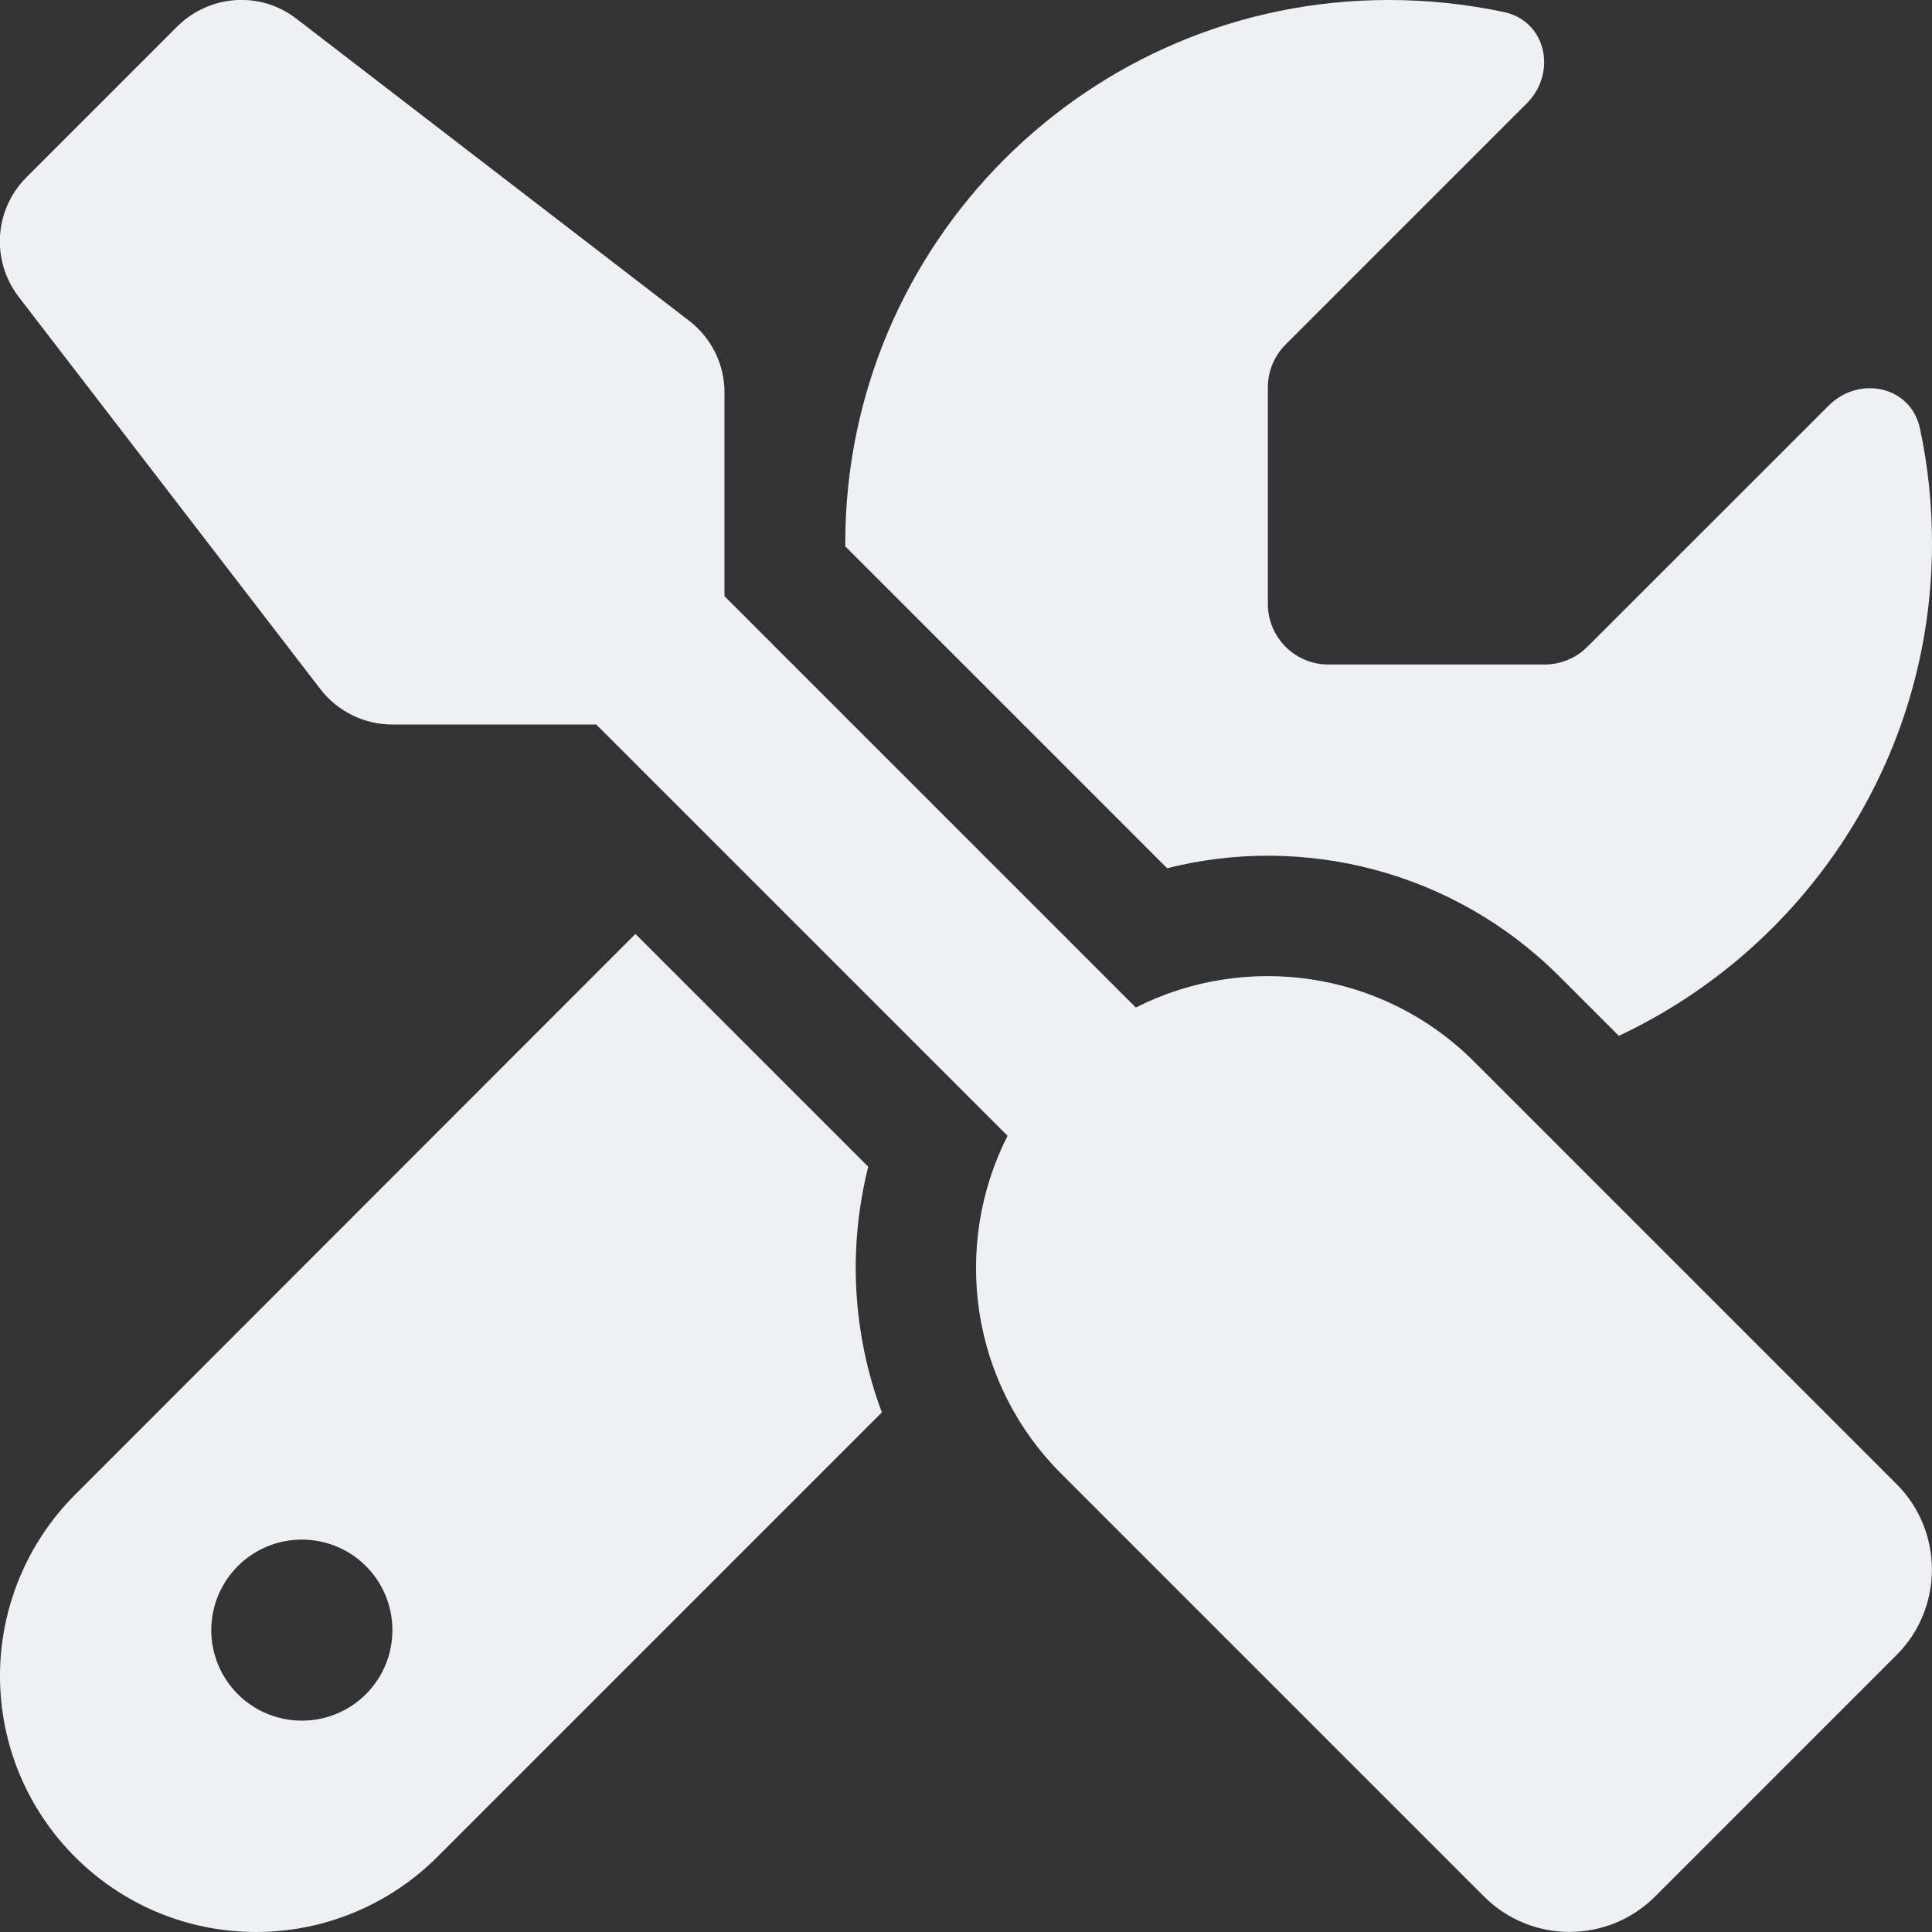 <svg width="20" height="20" viewBox="0 0 20 20" fill="none" xmlns="http://www.w3.org/2000/svg">
<rect x="0" y="0" width="20" height="20" fill="#333333" stroke="none"/>
<g clip-path="url(#clip0_310_9)">
<path d="M3.07 0.195C2.699 -0.094 2.172 -0.059 1.836 0.273L0.273 1.836C-0.059 2.168 -0.094 2.695 0.191 3.07L3.316 7.133C3.492 7.363 3.769 7.5 4.058 7.5H6.172L10.43 11.758C9.855 12.891 10.039 14.312 10.988 15.258L15.363 19.633C15.851 20.121 16.644 20.121 17.133 19.633L19.633 17.133C20.121 16.645 20.121 15.851 19.633 15.363L15.258 10.988C14.312 10.043 12.89 9.855 11.758 10.43L7.5 6.172V4.062C7.5 3.77 7.363 3.496 7.133 3.32L3.07 0.195ZM0.777 15.473C0.281 15.969 -0 16.645 -0 17.348C-0 18.812 1.187 20 2.652 20C3.355 20 4.031 19.719 4.527 19.223L9.129 14.621C8.824 13.805 8.777 12.918 8.988 12.078L6.578 9.668L0.777 15.473ZM20 5.625C20 5.215 19.957 4.816 19.875 4.434C19.781 3.996 19.246 3.883 18.93 4.199L16.433 6.695C16.316 6.812 16.156 6.879 15.992 6.879H13.75C13.406 6.879 13.125 6.598 13.125 6.254V4.008C13.125 3.844 13.191 3.684 13.309 3.566L15.805 1.07C16.121 0.754 16.008 0.219 15.57 0.125C15.184 0.043 14.785 -1.87055e-05 14.375 -1.87055e-05C11.269 -1.87055e-05 8.75 2.52 8.75 5.625V5.656L12.082 8.988C13.488 8.633 15.043 9.008 16.144 10.109L16.758 10.723C18.672 9.824 20 7.879 20 5.625ZM2.187 16.875C2.187 16.626 2.286 16.388 2.462 16.212C2.638 16.036 2.876 15.938 3.125 15.938C3.374 15.938 3.612 16.036 3.788 16.212C3.964 16.388 4.062 16.626 4.062 16.875C4.062 17.124 3.964 17.362 3.788 17.538C3.612 17.714 3.374 17.812 3.125 17.812C2.876 17.812 2.638 17.714 2.462 17.538C2.286 17.362 2.187 17.124 2.187 16.875Z" fill="#EFF0F4"/>
</g>
<defs>
<clipPath id="clip0_310_9">
<rect width="20" height="20" fill="white"/>
</clipPath>
</defs>
</svg>
